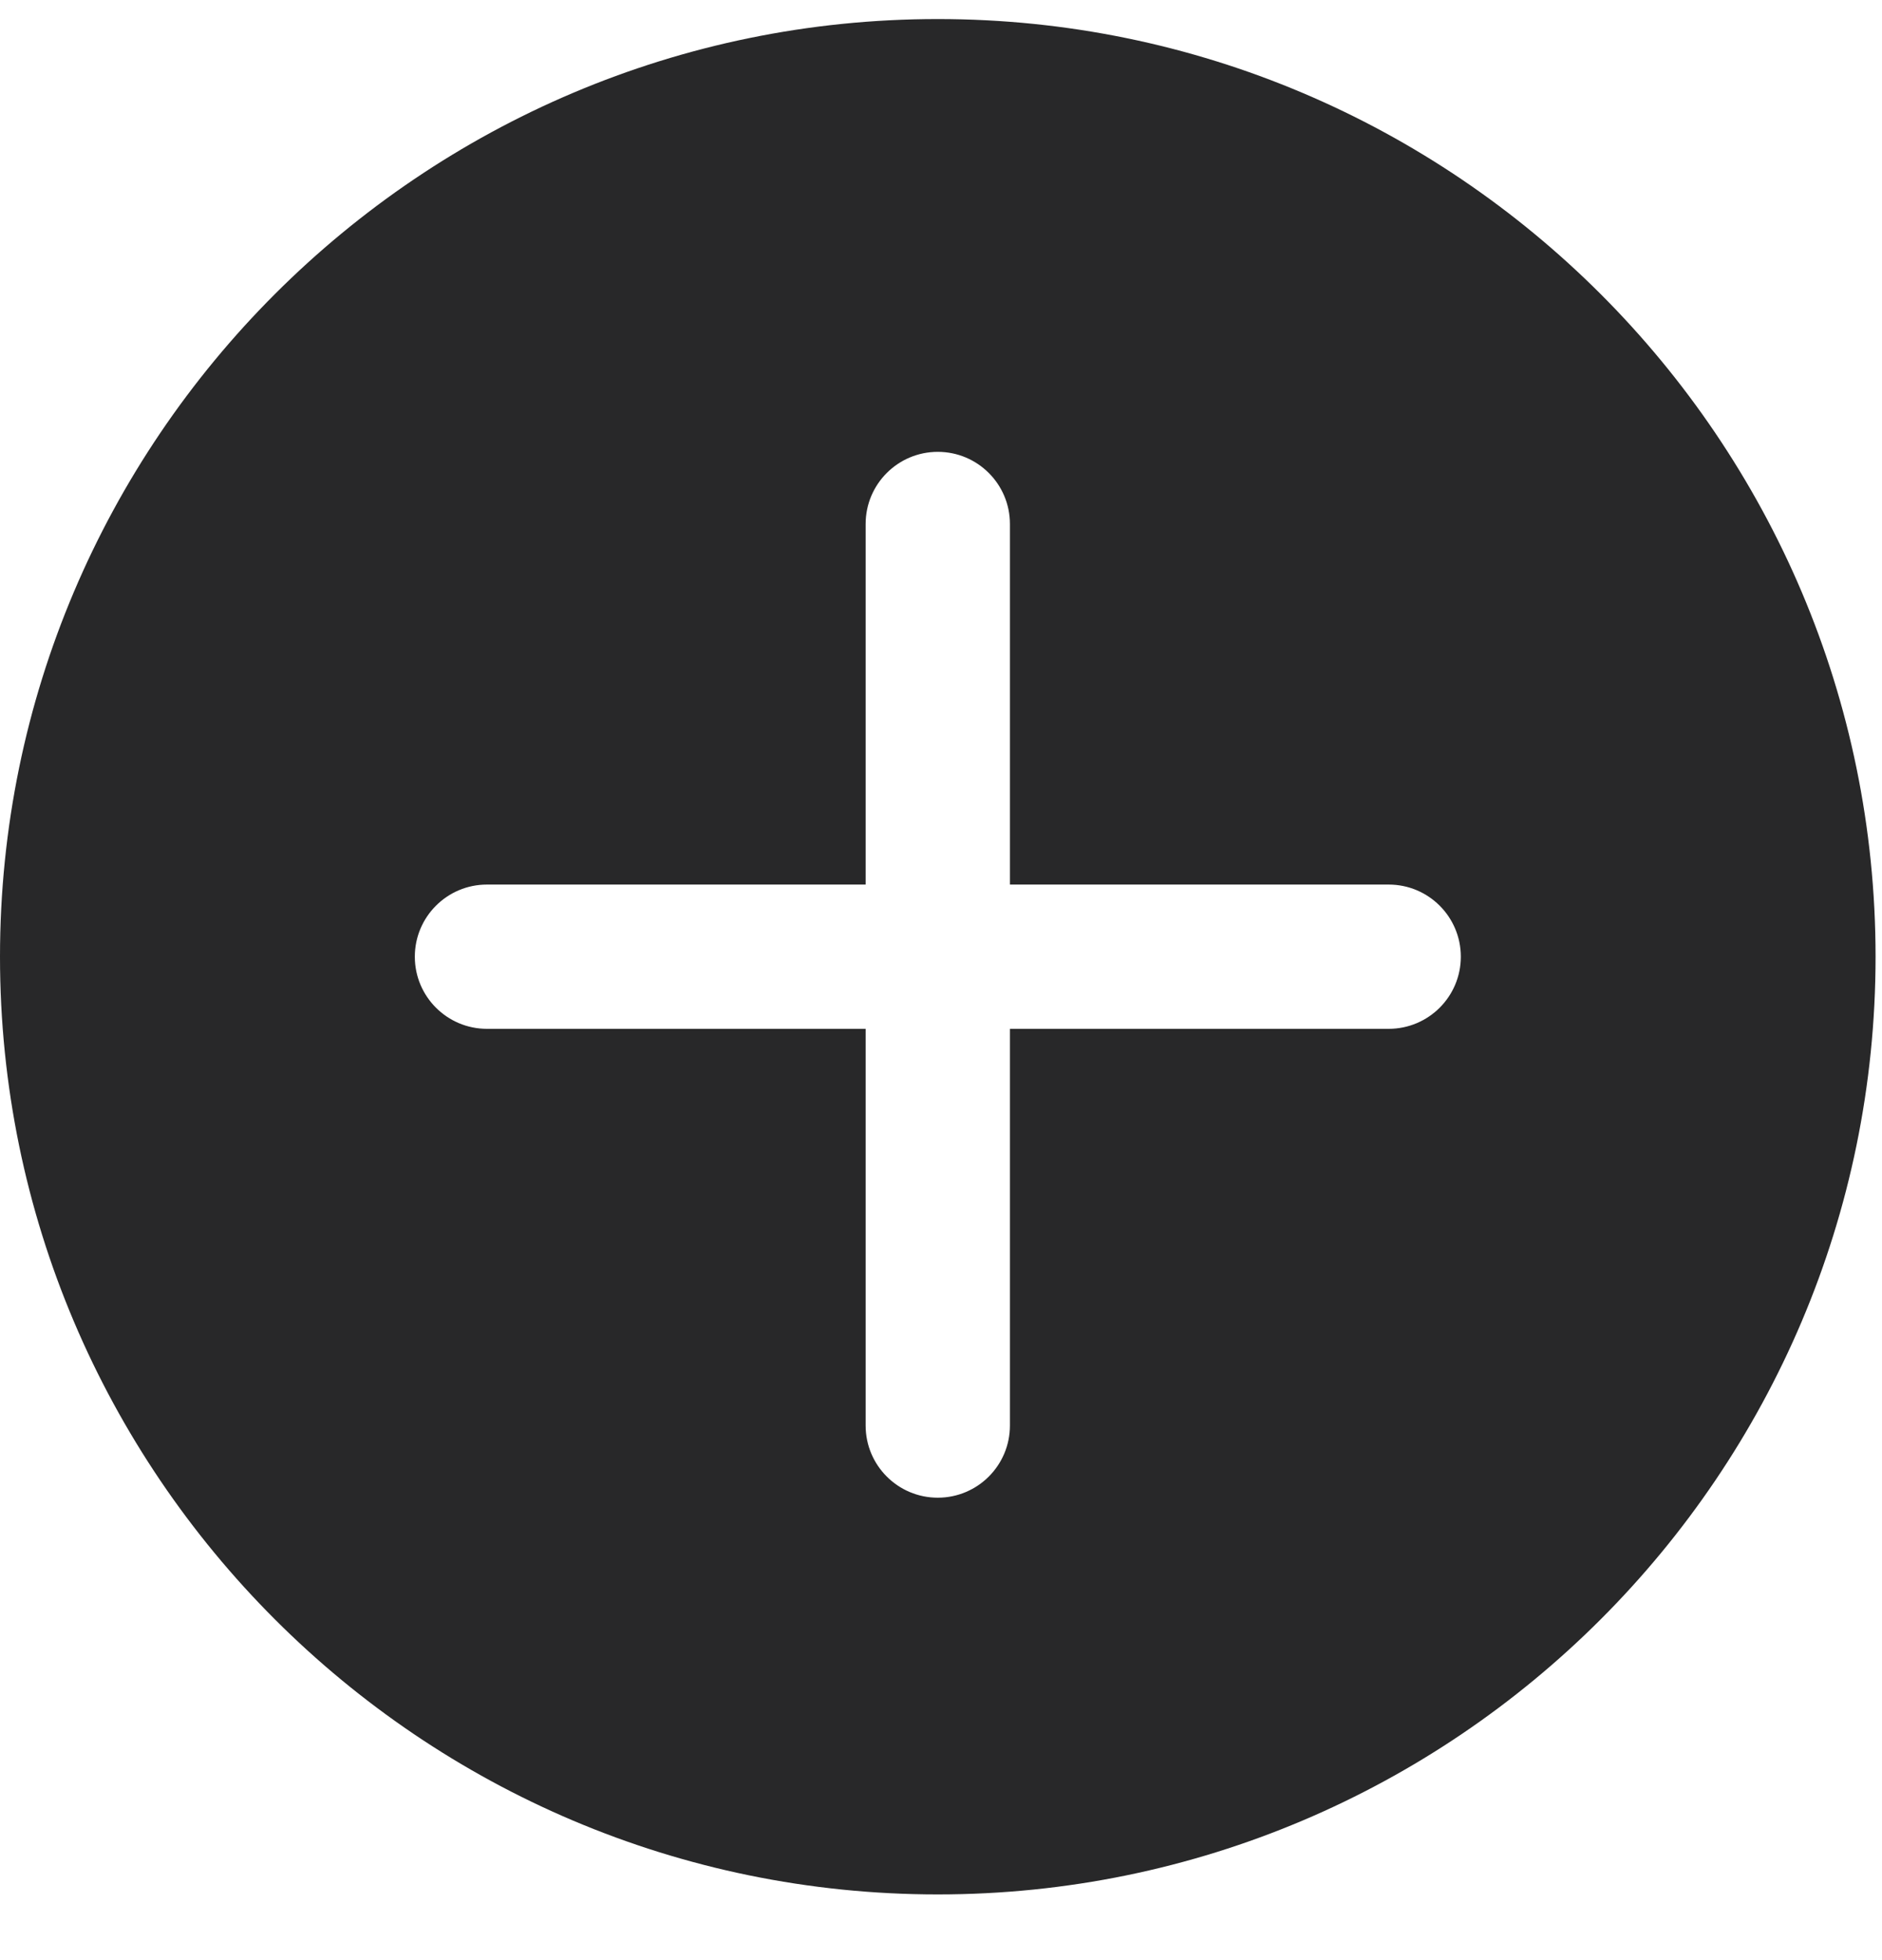<svg width="24" height="25" viewBox="0 0 24 25" fill="none" xmlns="http://www.w3.org/2000/svg">
<path d="M11.959 0.243C5.365 0.243 0 5.608 0 12.202C0 18.797 5.365 24.162 11.959 24.162C18.553 24.162 23.918 18.797 23.918 12.202C23.918 5.608 18.553 0.243 11.959 0.243ZM17.709 13.122H12.879V18.182C12.879 18.69 12.467 19.102 11.959 19.102C11.451 19.102 11.039 18.69 11.039 18.182V13.122H6.21C5.702 13.122 5.29 12.71 5.29 12.202C5.29 11.694 5.702 11.282 6.21 11.282H11.039V6.683C11.039 6.175 11.451 5.763 11.959 5.763C12.467 5.763 12.879 6.175 12.879 6.683V11.282H17.709C18.217 11.282 18.629 11.694 18.629 12.202C18.629 12.71 18.217 13.122 17.709 13.122Z" fill="#282829"/>
</svg>
